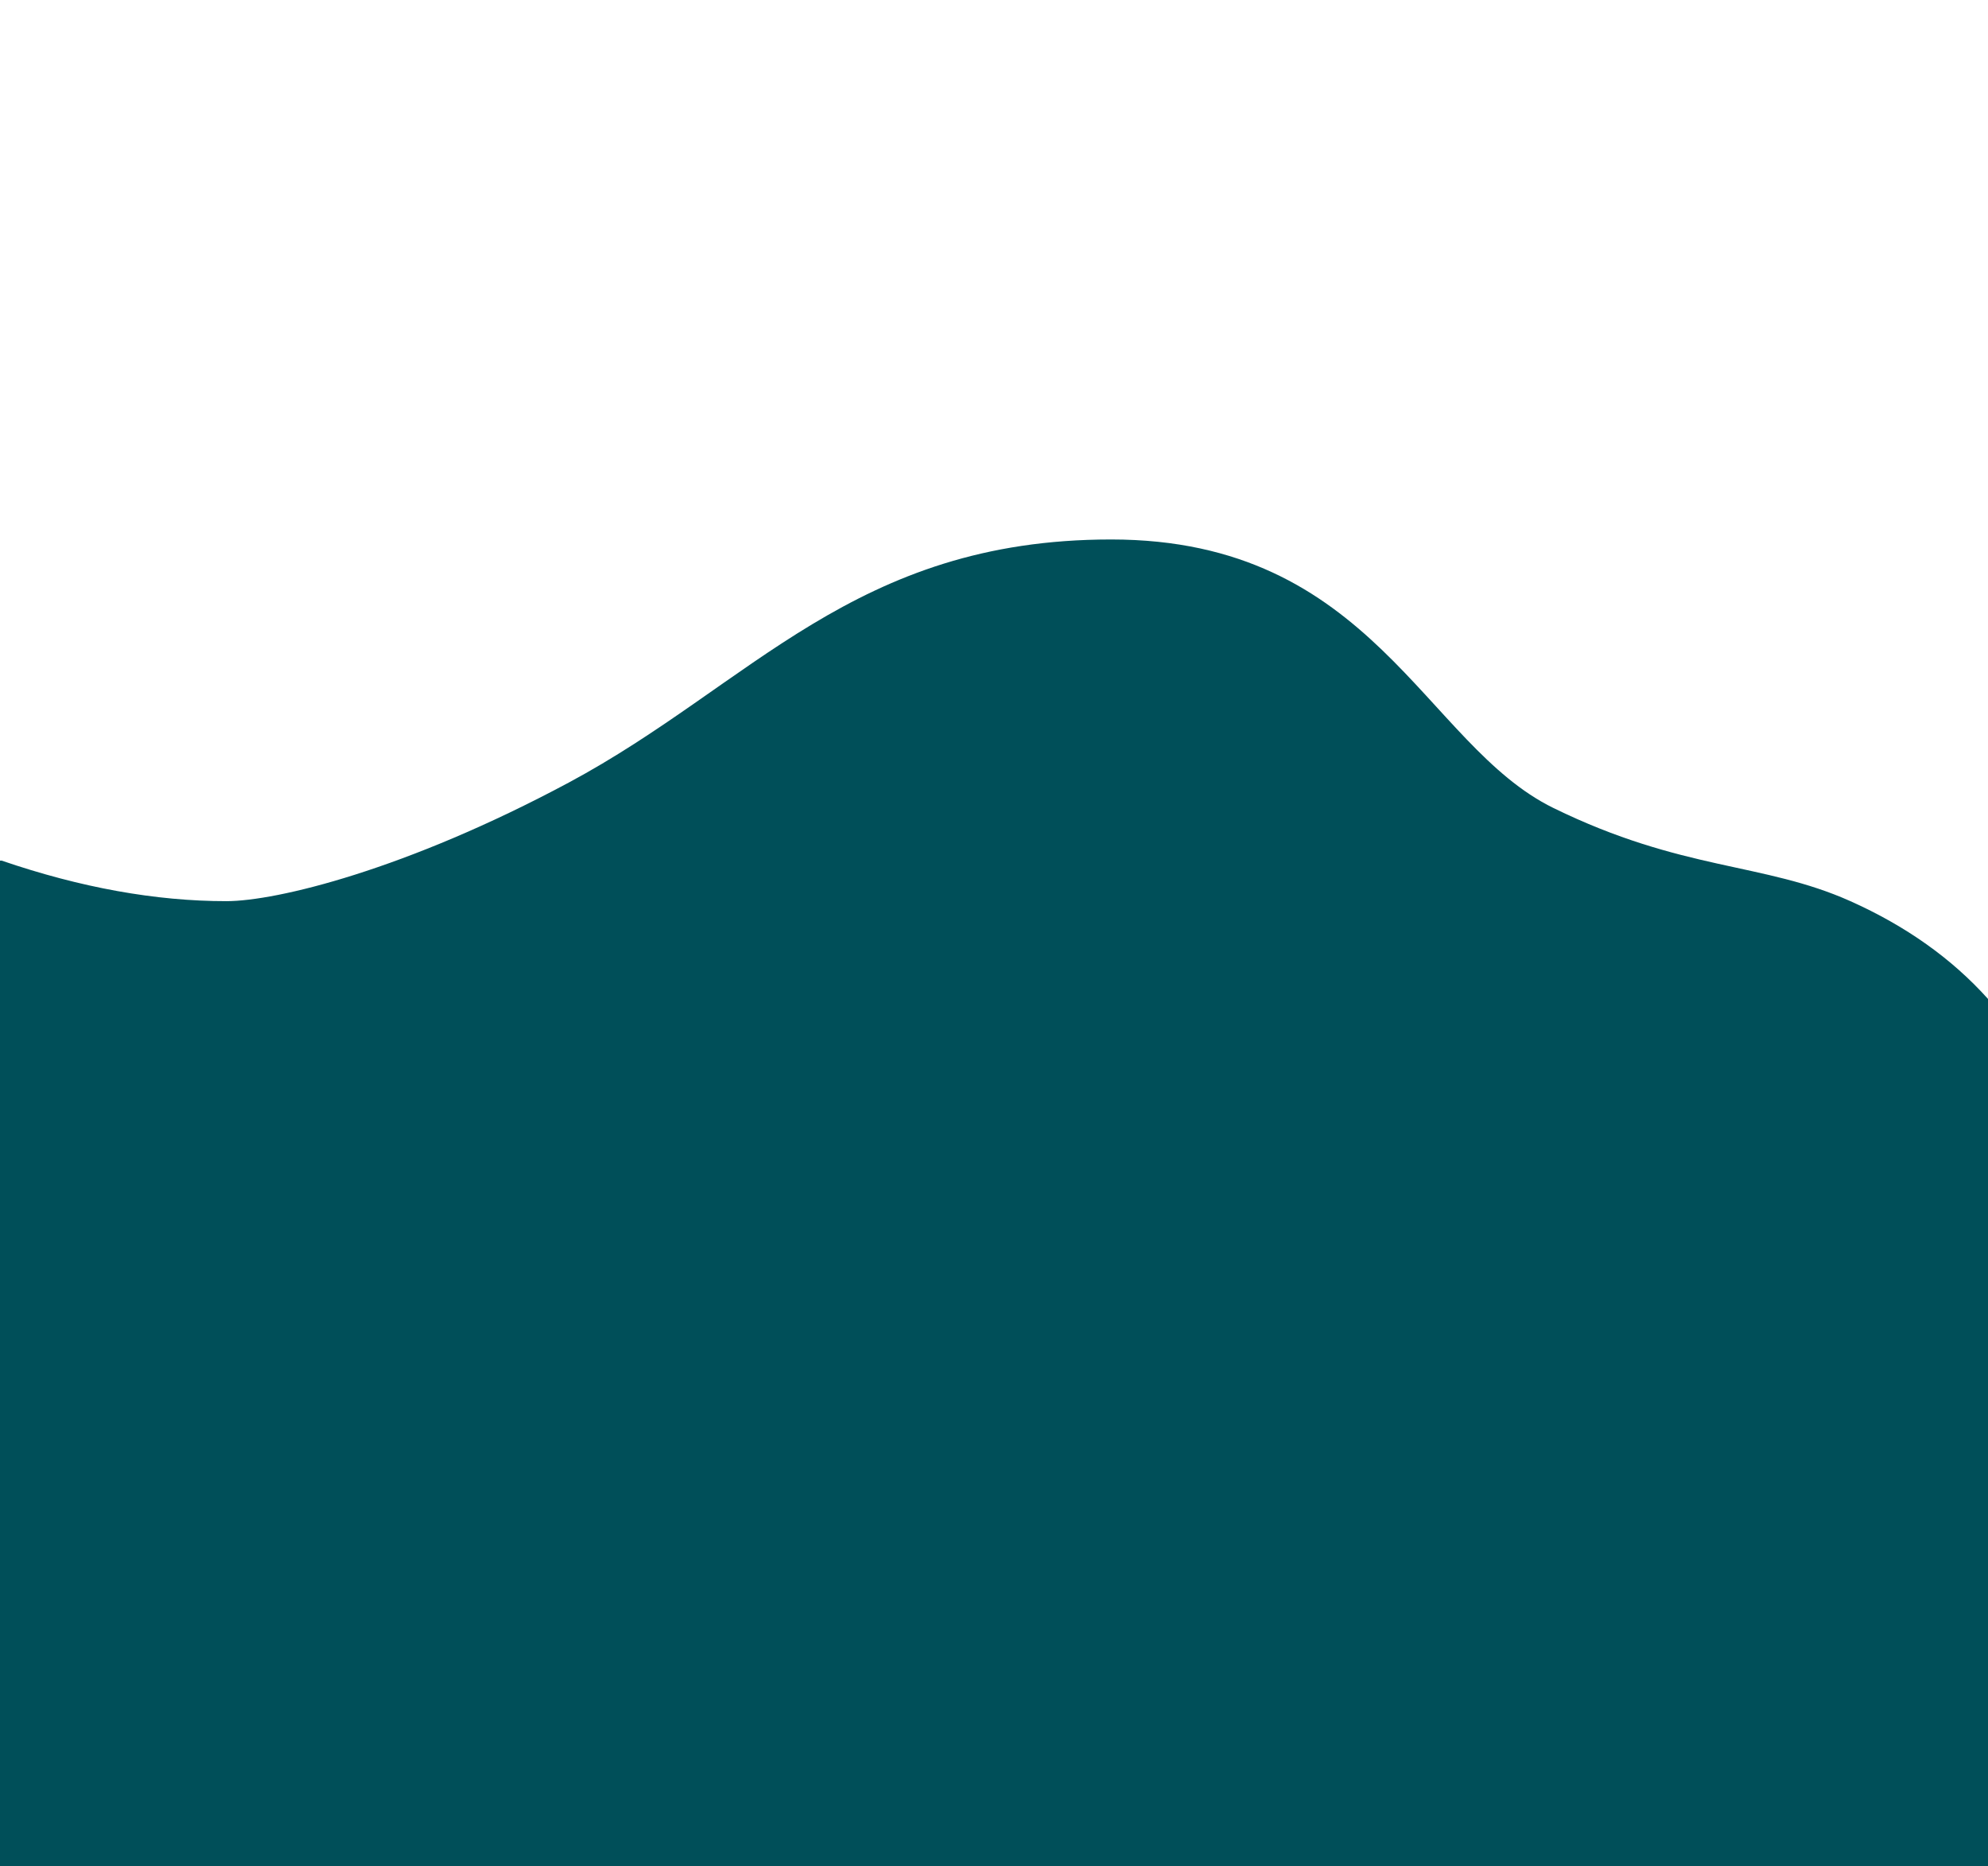 <?xml version="1.0" encoding="UTF-8" standalone="no"?>
<!DOCTYPE svg PUBLIC "-//W3C//DTD SVG 1.1//EN" "http://www.w3.org/Graphics/SVG/1.1/DTD/svg11.dtd">
<svg width="100%" height="100%" viewBox="0 0 390 366" version="1.1" xmlns="http://www.w3.org/2000/svg" xmlns:xlink="http://www.w3.org/1999/xlink" xml:space="preserve" xmlns:serif="http://www.serif.com/" style="fill-rule:evenodd;clip-rule:evenodd;stroke-linejoin:round;stroke-miterlimit:2;">
    <g>
        <path d="M0,366.816L0,168.796L0.338,168.796C15.832,174.094 30.522,176.743 44.409,176.743C54.22,176.743 79.63,170.601 111.574,153.487C147.451,134.265 167.579,105.806 217.987,105.806C269.396,105.806 279.374,146.06 304.747,158.471C330.119,170.883 345.864,169.076 363.002,176.743C373.904,181.62 382.904,188.011 390,195.917L390,366.816L0,366.816Z" style="fill:rgb(0,79,89);"/>
    </g>
</svg>
